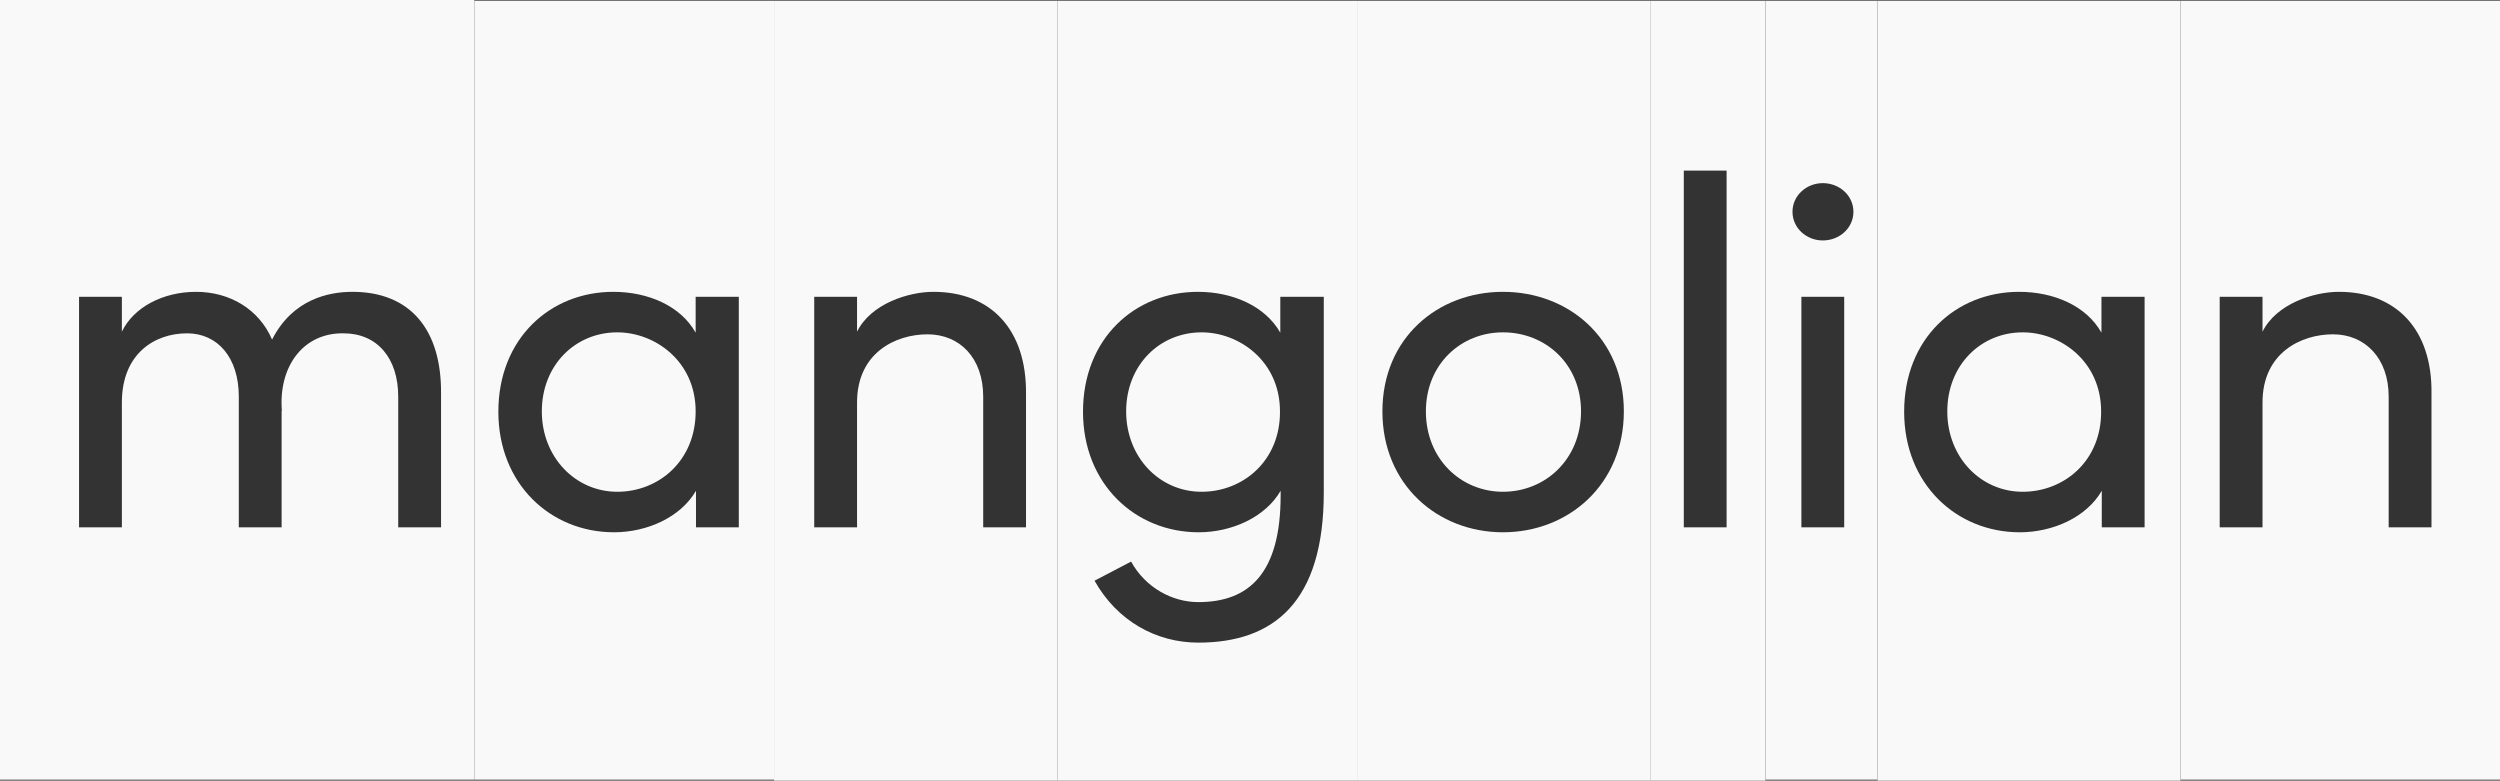 <?xml version="1.0" encoding="utf-8"?>
<!-- Generator: Adobe Illustrator 18.1.1, SVG Export Plug-In . SVG Version: 6.00 Build 0)  -->
<svg version="1.1" xmlns="http://www.w3.org/2000/svg" xmlns:xlink="http://www.w3.org/1999/xlink" x="0px" y="0px"
	 viewBox="0 0 759 237" enable-background="new 0 0 759 237" xml:space="preserve">
<rect x="0" y="0" width="759" height="237" fill="#333333" stroke="none"/>
<g id="Layer_2">
	<line fill="#F9F9F9" x1="235" y1="236.7" x2="144" y2="236.7"/>
	<line fill="#F9F9F9" x1="144" y1="0.2" x2="235" y2="0.2"/>
</g>
<g id="Layer_1">
	<path fill="#F9F9F9" d="M144,236.7H0V0h144V236.7z M107,88.6c-7,0-18.1,2.1-24.4,14.5c-4-9.3-12.9-14.5-23.1-14.5
		c-9.9,0-18.9,4.6-22.5,12.1V90.1h-13v70h13v-37.9c0-14.8,9.9-21,19.8-21c9.3,0,15.7,7.4,15.7,19.2v39.7h13v-35.7l0.1,0.6
		c-1.2-13.5,6.3-24,18.7-23.8c10.2,0,16.6,7.5,16.6,19.2v39.7h13v-40.5C134.1,100,124.5,88.6,107,88.6z"/>
	<path fill="#F9F9F9" d="M235,236.7h-91V0.2h91V236.7z M211.2,90.1V101c-4.6-8.2-14.5-12.4-25-12.4c-19.2,0-34.9,14.2-34.9,36.4
		c0,22,15.9,36.6,35.1,36.6c10,0,20.2-4.5,24.9-12.6v11.1h13v-70H211.2z M187.4,149.3c-12.7,0-22.9-10.5-22.9-24.4
		c0-14.1,10.2-24,22.9-24c11.5,0,23.8,8.8,23.8,24C211.2,139.9,200,149.3,187.4,149.3z"/>
	<path fill="#F9F9F9" d="M321,237h-86V0.2h86V237z M283.4,88.6c-7.6,0-19,3.6-23.2,12.1V90.1h-13v70h13v-37.9
		c0-15.1,11.7-20.7,21.4-20.7c9.8,0,16.9,7.2,16.9,18.9v39.7h13v-40.5C311.7,100,300.8,88.6,283.4,88.6z"/>
	<path fill="#F9F9F9" d="M412,237h-91V0.2h91V237z M388.7,90.1V101c-4.6-8.1-14.5-12.4-25-12.4c-19.2,0-34.9,14.2-34.9,36.4
		c0,22,15.9,36.6,35.1,36.6c10,0,20.2-4.5,24.9-12.6v1.4c0,23.7-9.6,32.4-25,32.4c-7.8,0-16-4.3-20.4-12.3l-11.1,5.8
		c6.9,12.3,18.8,18.8,31.5,18.8c23.1,0,38.1-12.5,38.1-45.6V90.1H388.7z M364.8,149.3c-12.8,0-22.9-10.5-22.9-24.4
		c0-14.1,10.2-24,22.9-24c11.5,0,23.8,8.8,23.8,24C388.7,139.9,377.4,149.3,364.8,149.3z"/>
	<path fill="#F9F9F9" d="M501,237h-89V0.2h89V237z M456.3,161.6c19.9,0,36.7-14.5,36.7-36.7c0-22.2-16.8-36.3-36.7-36.3
		s-36.6,14.1-36.6,36.3C419.7,147.1,436.4,161.6,456.3,161.6z M456.3,149.3c-12.7,0-23.4-9.9-23.4-24.4c0-14.4,10.7-24,23.4-24
		c12.9,0,23.7,9.6,23.7,24C480,139.4,469.2,149.3,456.3,149.3z"/>
	<path fill="#F9F9F9" d="M536,237h-35V0.2h35V237z M511.2,160.1h13V51.8h-13V160.1z"/>
	<path fill="#F9F9F9" d="M570,236.7h-34V0.2h34V236.7z M553.4,73c5.1,0,9.3-3.8,9.3-8.7s-4.2-8.7-9.3-8.7c-5,0-9.2,3.8-9.2,8.7
		S548.4,73,553.4,73z M546.9,160.1h13v-70h-13V160.1z"/>
	<path fill="#F9F9F9" d="M662,237h-92V0.2h92V237z M638,90.1V101c-4.6-8.2-14.5-12.4-25-12.4c-19.2,0-34.9,14.2-34.9,36.4
		c0,22,15.9,36.6,35.1,36.6c10,0,20.2-4.5,24.9-12.6v11.1h13v-70H638z M614.1,149.3c-12.8,0-22.9-10.5-22.9-24.4
		c0-14.1,10.2-24,22.9-24c11.5,0,23.8,8.8,23.8,24C638,139.9,626.7,149.3,614.1,149.3z"/>
	<path fill="#F9F9F9" d="M759,236.7h-97V0.2h97V236.7z M710.1,88.6c-7.6,0-19,3.6-23.2,12.1V90.1h-13v70h13v-37.9
		c0-15.1,11.7-20.7,21.4-20.7c9.7,0,16.9,7.2,16.9,18.9v39.7h13v-40.5C738.5,100,727.5,88.6,710.1,88.6z"/>
</g>
<g id="Layer_2_copy" display="none">
	<line display="inline" fill="#F9F9F9" x1="235" y1="236.7" x2="144" y2="236.7"/>
	<line display="inline" fill="#F9F9F9" x1="144" y1="0.2" x2="235" y2="0.2"/>
	<rect x="0" display="inline" fill="#F9F9F9" width="144" height="236.7"/>
	<rect x="144" y="0.2" display="inline" fill="#F9F9F9" width="91" height="236.5"/>
	<rect x="235" y="0.2" display="inline" fill="#F9F9F9" width="86" height="236.8"/>
	<rect x="321" y="0.2" display="inline" fill="#F9F9F9" width="91" height="236.8"/>
	<rect x="412" y="0.2" display="inline" fill="#F9F9F9" width="89" height="236.8"/>
	<rect x="501" y="0.2" display="inline" fill="#F9F9F9" width="35" height="236.8"/>
	<rect x="536" y="0.2" display="inline" fill="#F9F9F9" width="34" height="236.5"/>
	<rect x="570" y="0.2" display="inline" fill="#F9F9F9" width="92" height="236.8"/>
	<rect x="662" y="0.2" display="inline" fill="#F9F9F9" width="97" height="236.5"/>
</g>
<g id="Layer_1_copy" display="none">
	<g display="inline">
		<path d="M134.1,119.6v40.5h-13v-39.7c0-11.7-6.4-19.2-16.6-19.2C92,101,84.5,111.5,85.7,125l-0.1-0.6v35.7h-13v-39.7
			c0-11.8-6.4-19.2-15.7-19.2c-9.9,0-19.8,6.1-19.8,21v37.9h-13v-70h13v10.6c3.6-7.5,12.6-12.1,22.5-12.1c10.2,0,19,5.2,23.1,14.5
			c6.3-12.4,17.4-14.5,24.4-14.5C124.5,88.6,134.1,100,134.1,119.6z"/>
		<path d="M224.3,90.1v70h-13V149c-4.6,8.1-14.8,12.6-24.9,12.6c-19.2,0-35.1-14.5-35.1-36.6c0-22.2,15.7-36.4,34.9-36.4
			c10.5,0,20.4,4.2,25,12.4V90.1H224.3z M211.2,124.9c0-15.1-12.3-24-23.8-24c-12.7,0-22.9,9.9-22.9,24c0,13.9,10.2,24.4,22.9,24.4
			C200,149.3,211.2,139.9,211.2,124.9z"/>
		<path d="M311.6,119.6v40.5h-13v-39.7c0-11.7-7.2-18.9-16.9-18.9c-9.7,0-21.4,5.5-21.4,20.7v37.9h-13v-70h13v10.6
			c4.2-8.5,15.6-12.1,23.2-12.1C300.8,88.6,311.7,100,311.6,119.6z"/>
		<path d="M401.7,90.1v59.4c0,33.1-15,45.6-38.1,45.6c-12.7,0-24.6-6.5-31.5-18.8l11.1-5.8c4.4,8,12.6,12.3,20.4,12.3
			c15.4,0,25-8.7,25-32.4V149c-4.6,8.1-14.8,12.6-24.9,12.6c-19.2,0-35.1-14.5-35.1-36.6c0-22.2,15.7-36.4,34.9-36.4
			c10.5,0,20.4,4.3,25,12.4V90.1H401.7z M388.7,124.9c0-15.1-12.3-24-23.8-24c-12.8,0-22.9,9.9-22.9,24c0,13.9,10.2,24.4,22.9,24.4
			C377.4,149.3,388.7,139.9,388.7,124.9z"/>
		<path d="M419.7,124.9c0-22.2,16.6-36.3,36.6-36.3s36.7,14.1,36.7,36.3c0,22.2-16.8,36.7-36.7,36.7S419.7,147.1,419.7,124.9z
			 M480,124.9c0-14.4-10.8-24-23.7-24c-12.7,0-23.4,9.6-23.4,24c0,14.5,10.7,24.4,23.4,24.4C469.2,149.3,480,139.4,480,124.9z"/>
		<path d="M511.2,51.8h13v108.3h-13V51.8z"/>
		<path d="M544.2,64.3c0-4.9,4.2-8.7,9.2-8.7c5.1,0,9.3,3.8,9.3,8.7s-4.2,8.7-9.3,8.7C548.4,73,544.2,69.2,544.2,64.3z M546.9,90.1
			h13v70h-13V90.1z"/>
		<path d="M651,90.1v70h-13V149c-4.6,8.1-14.8,12.6-24.9,12.6c-19.2,0-35.1-14.5-35.1-36.6c0-22.2,15.7-36.4,34.9-36.4
			c10.5,0,20.4,4.2,25,12.4V90.1H651z M638,124.9c0-15.1-12.3-24-23.8-24c-12.8,0-22.9,9.9-22.9,24c0,13.9,10.2,24.4,22.9,24.4
			C626.7,149.3,638,139.9,638,124.9z"/>
		<path d="M738.3,119.6v40.5h-13v-39.7c0-11.7-7.2-18.9-16.9-18.9c-9.8,0-21.4,5.5-21.4,20.7v37.9h-13v-70h13v10.6
			c4.2-8.5,15.6-12.1,23.2-12.1C727.5,88.6,738.5,100,738.3,119.6z"/>
	</g>
</g>
</svg>
